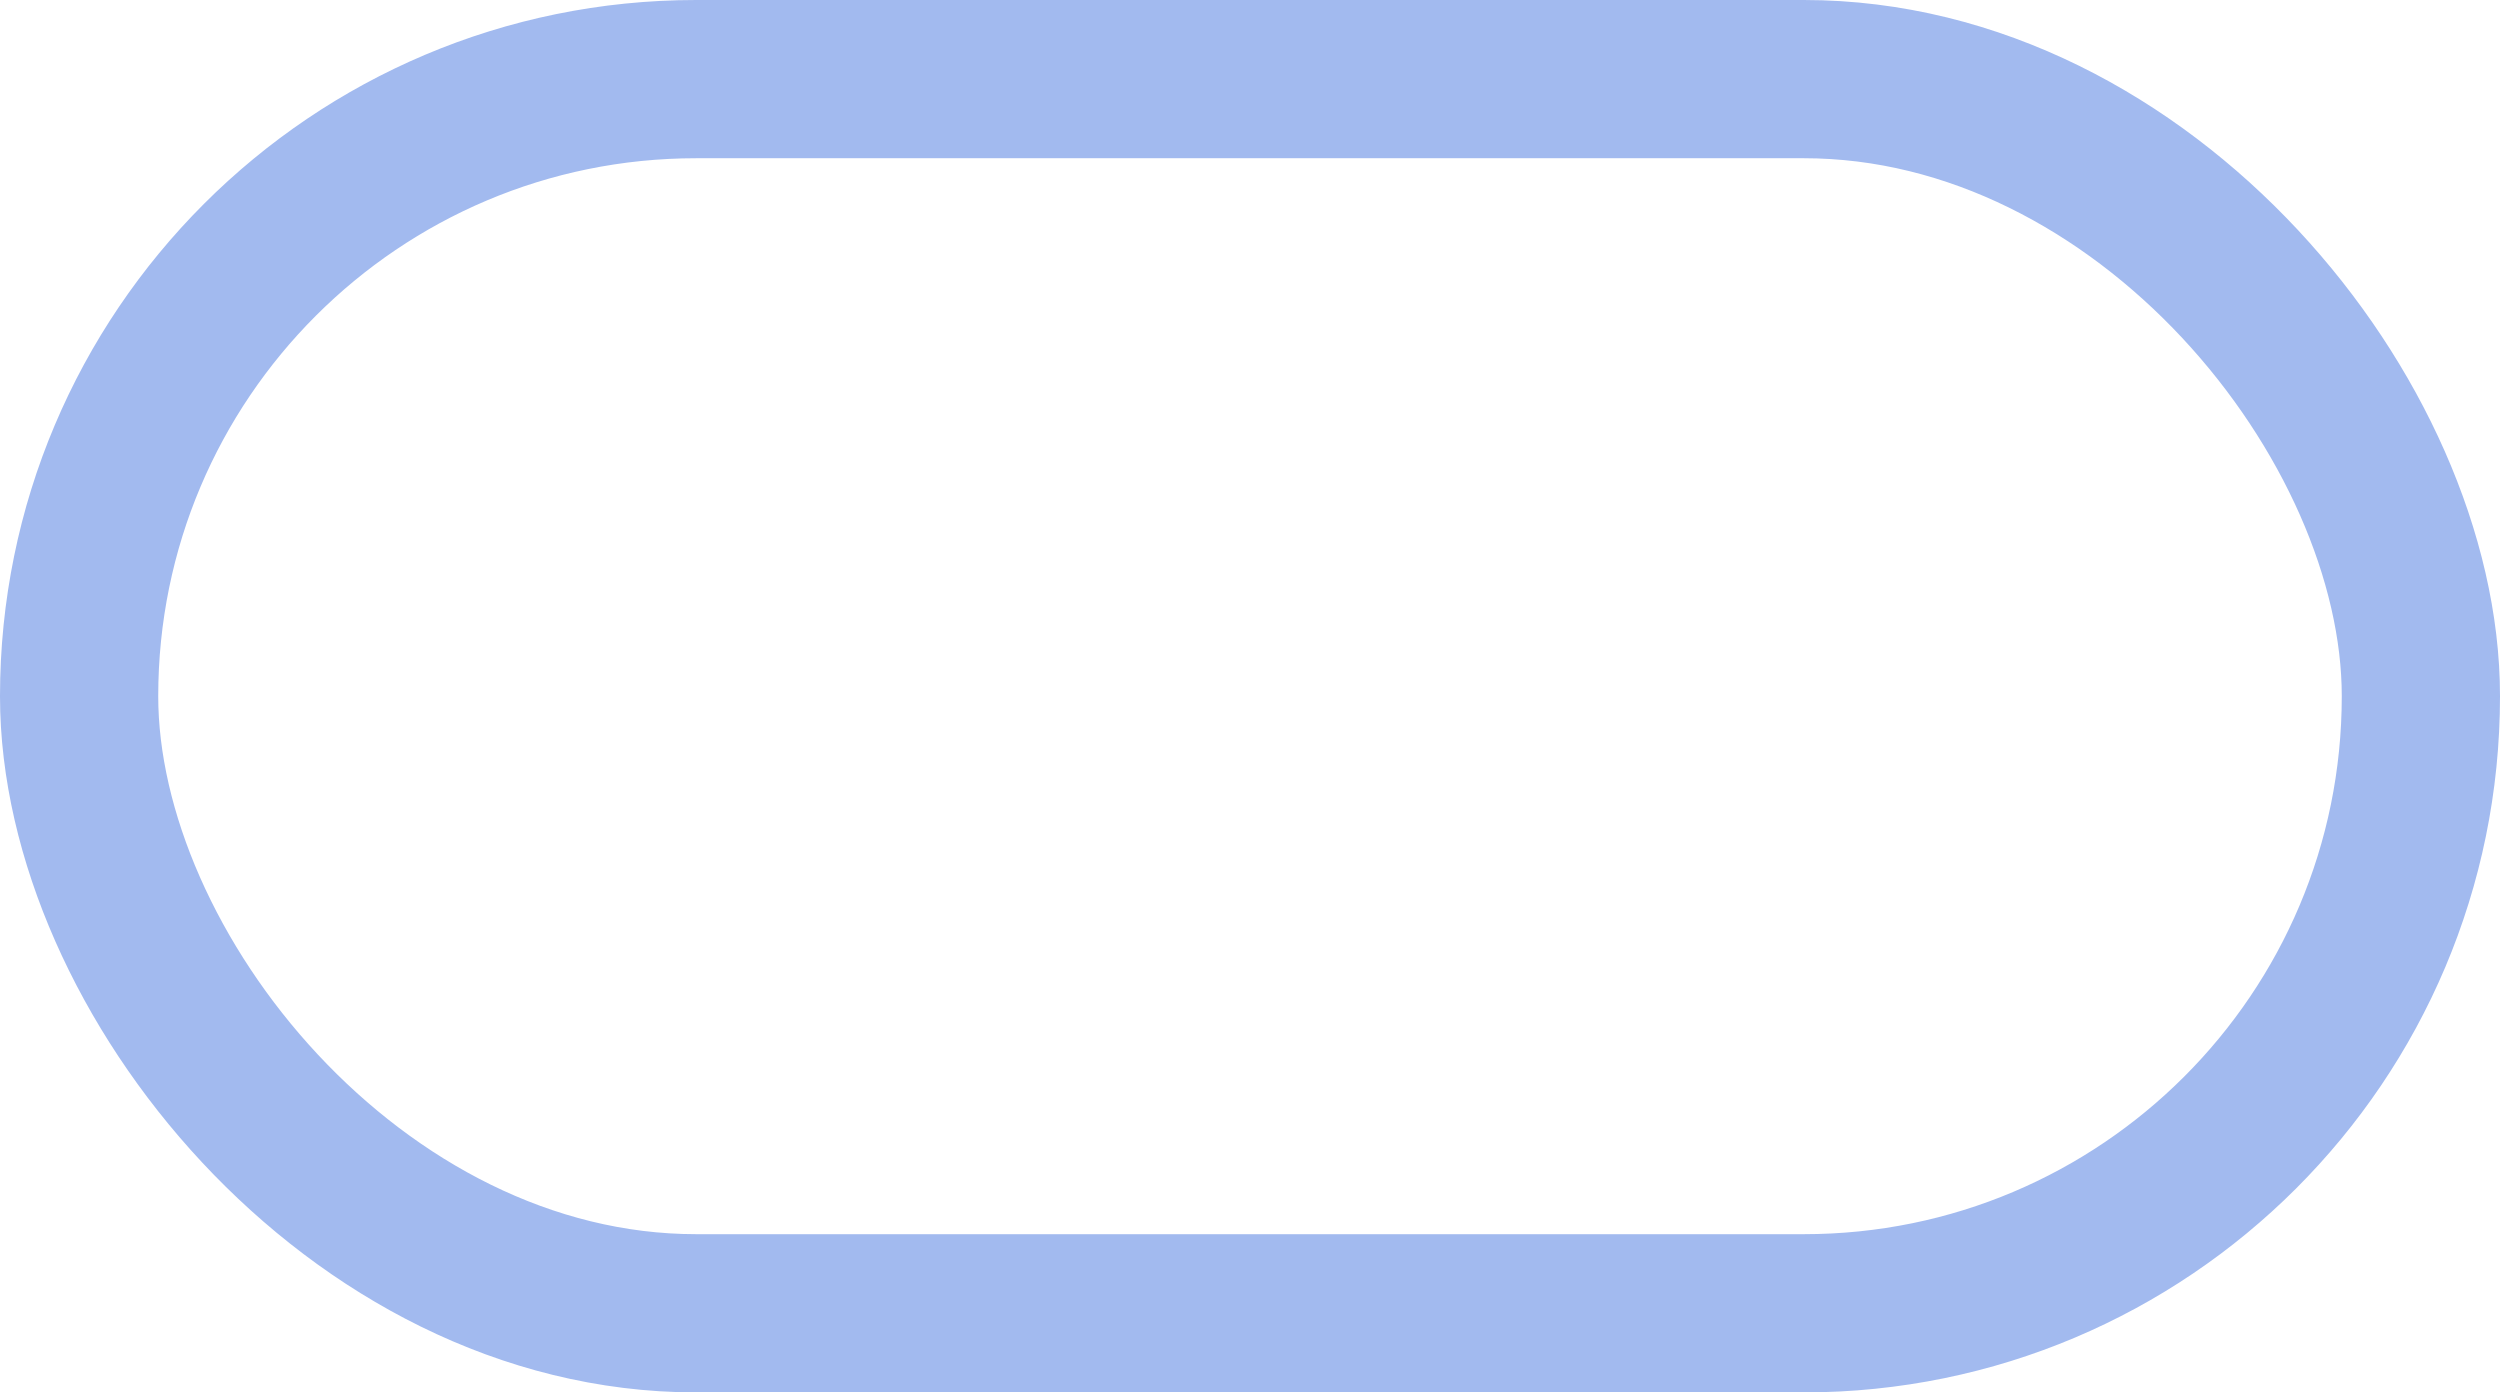 <svg xmlns="http://www.w3.org/2000/svg" width="79" height="44" viewBox="0 0 79 44">
  <g id="Rectangle_29" data-name="Rectangle 29" fill="none" stroke="#a2baef" stroke-width="5">
    <rect width="79" height="44" rx="22" stroke="none"/>
    <rect x="2.5" y="2.5" width="74" height="39" rx="19.5" fill="none"/>
  </g>
</svg>
